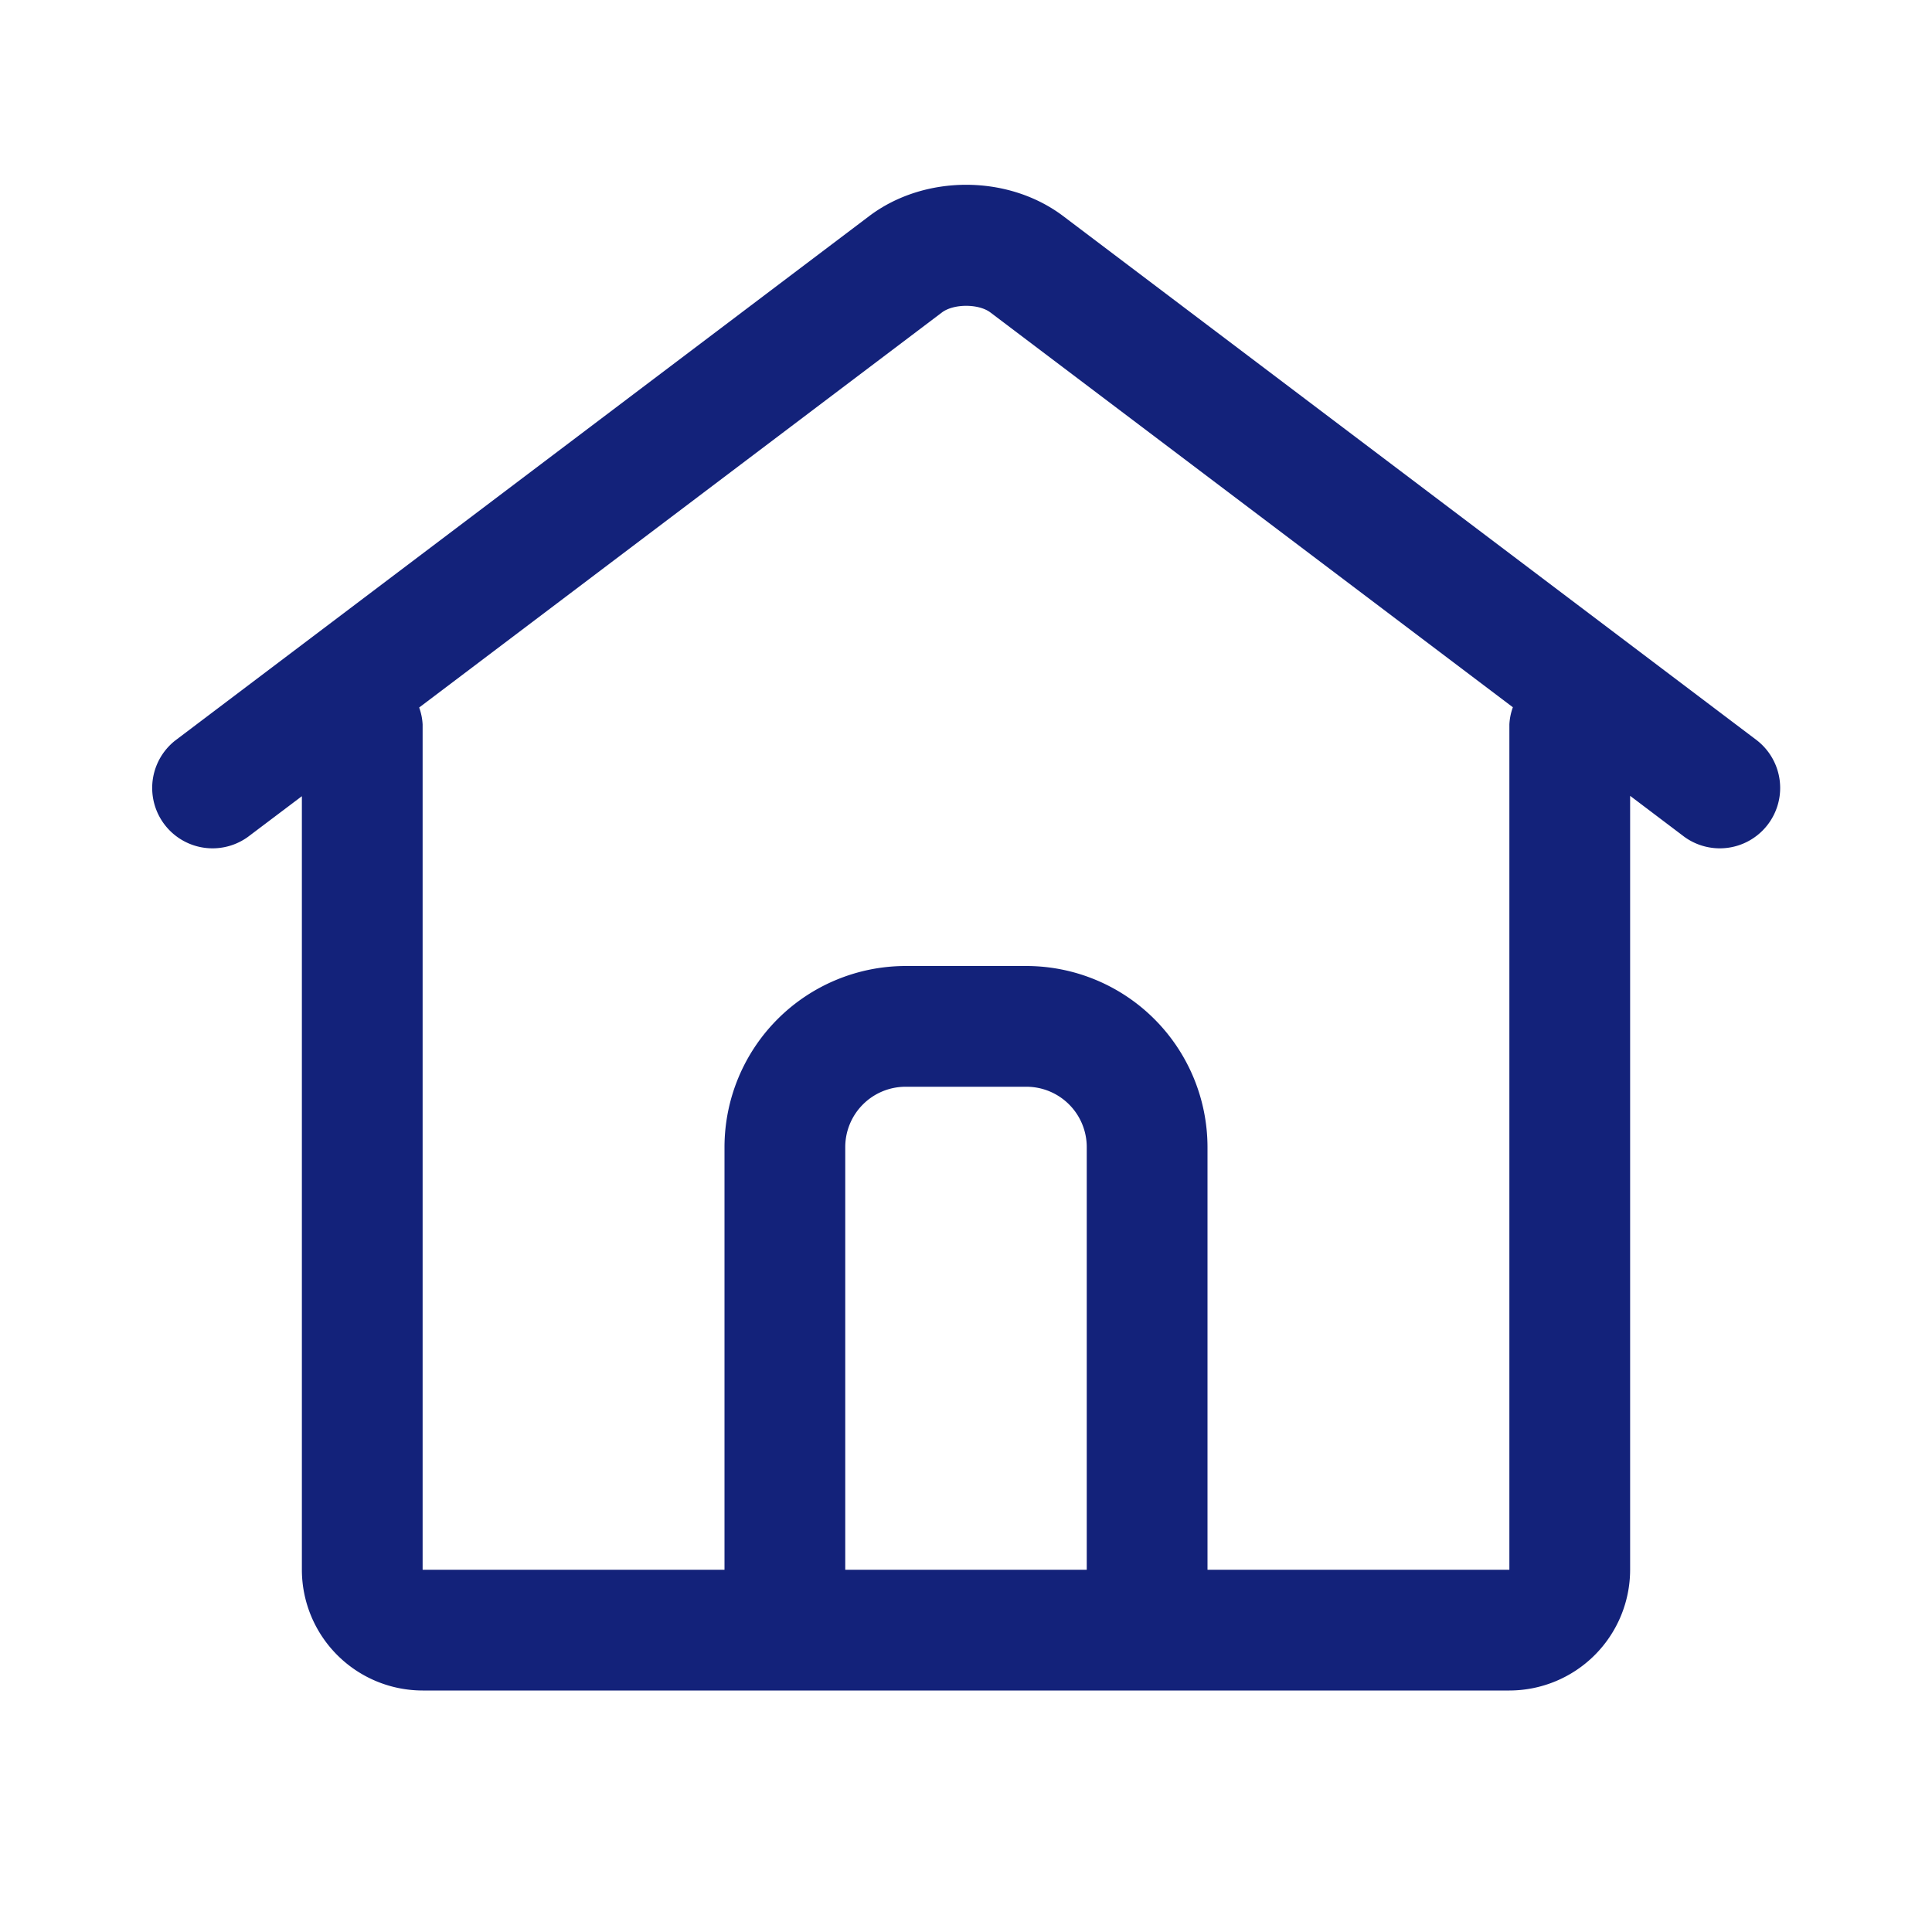 <?xml version="1.0" standalone="no"?><!DOCTYPE svg PUBLIC "-//W3C//DTD SVG 1.1//EN" "http://www.w3.org/Graphics/SVG/1.1/DTD/svg11.dtd"><svg t="1748232992726" class="icon" viewBox="0 0 1024 1024" version="1.1" xmlns="http://www.w3.org/2000/svg" p-id="9225" xmlns:xlink="http://www.w3.org/1999/xlink" width="200" height="200"><path d="M931.38 392.53l-367.87-278c-29.31-22.12-73.52-22.12-102.81 0l-367.88 278a32 32 0 0 0 38.56 51.06L160 422v410a64.07 64.07 0 0 0 64 64h576a64.08 64.08 0 0 0 64-64V421.81l28.81 21.78a32 32 0 0 0 38.56-51.06zM448 832V608a32 32 0 0 1 32-32h64a32 32 0 0 1 32 32v224z m352-448v448H640V608a96.1 96.1 0 0 0-96-96h-64a96.1 96.1 0 0 0-96 96v224H224V384a30.86 30.86 0 0 0-1.83-9l277.09-209.4c6.24-4.68 19.43-4.68 25.66 0l276.93 209.26A31 31 0 0 0 800 384z" fill="#13227a" p-id="9226"></path></svg>